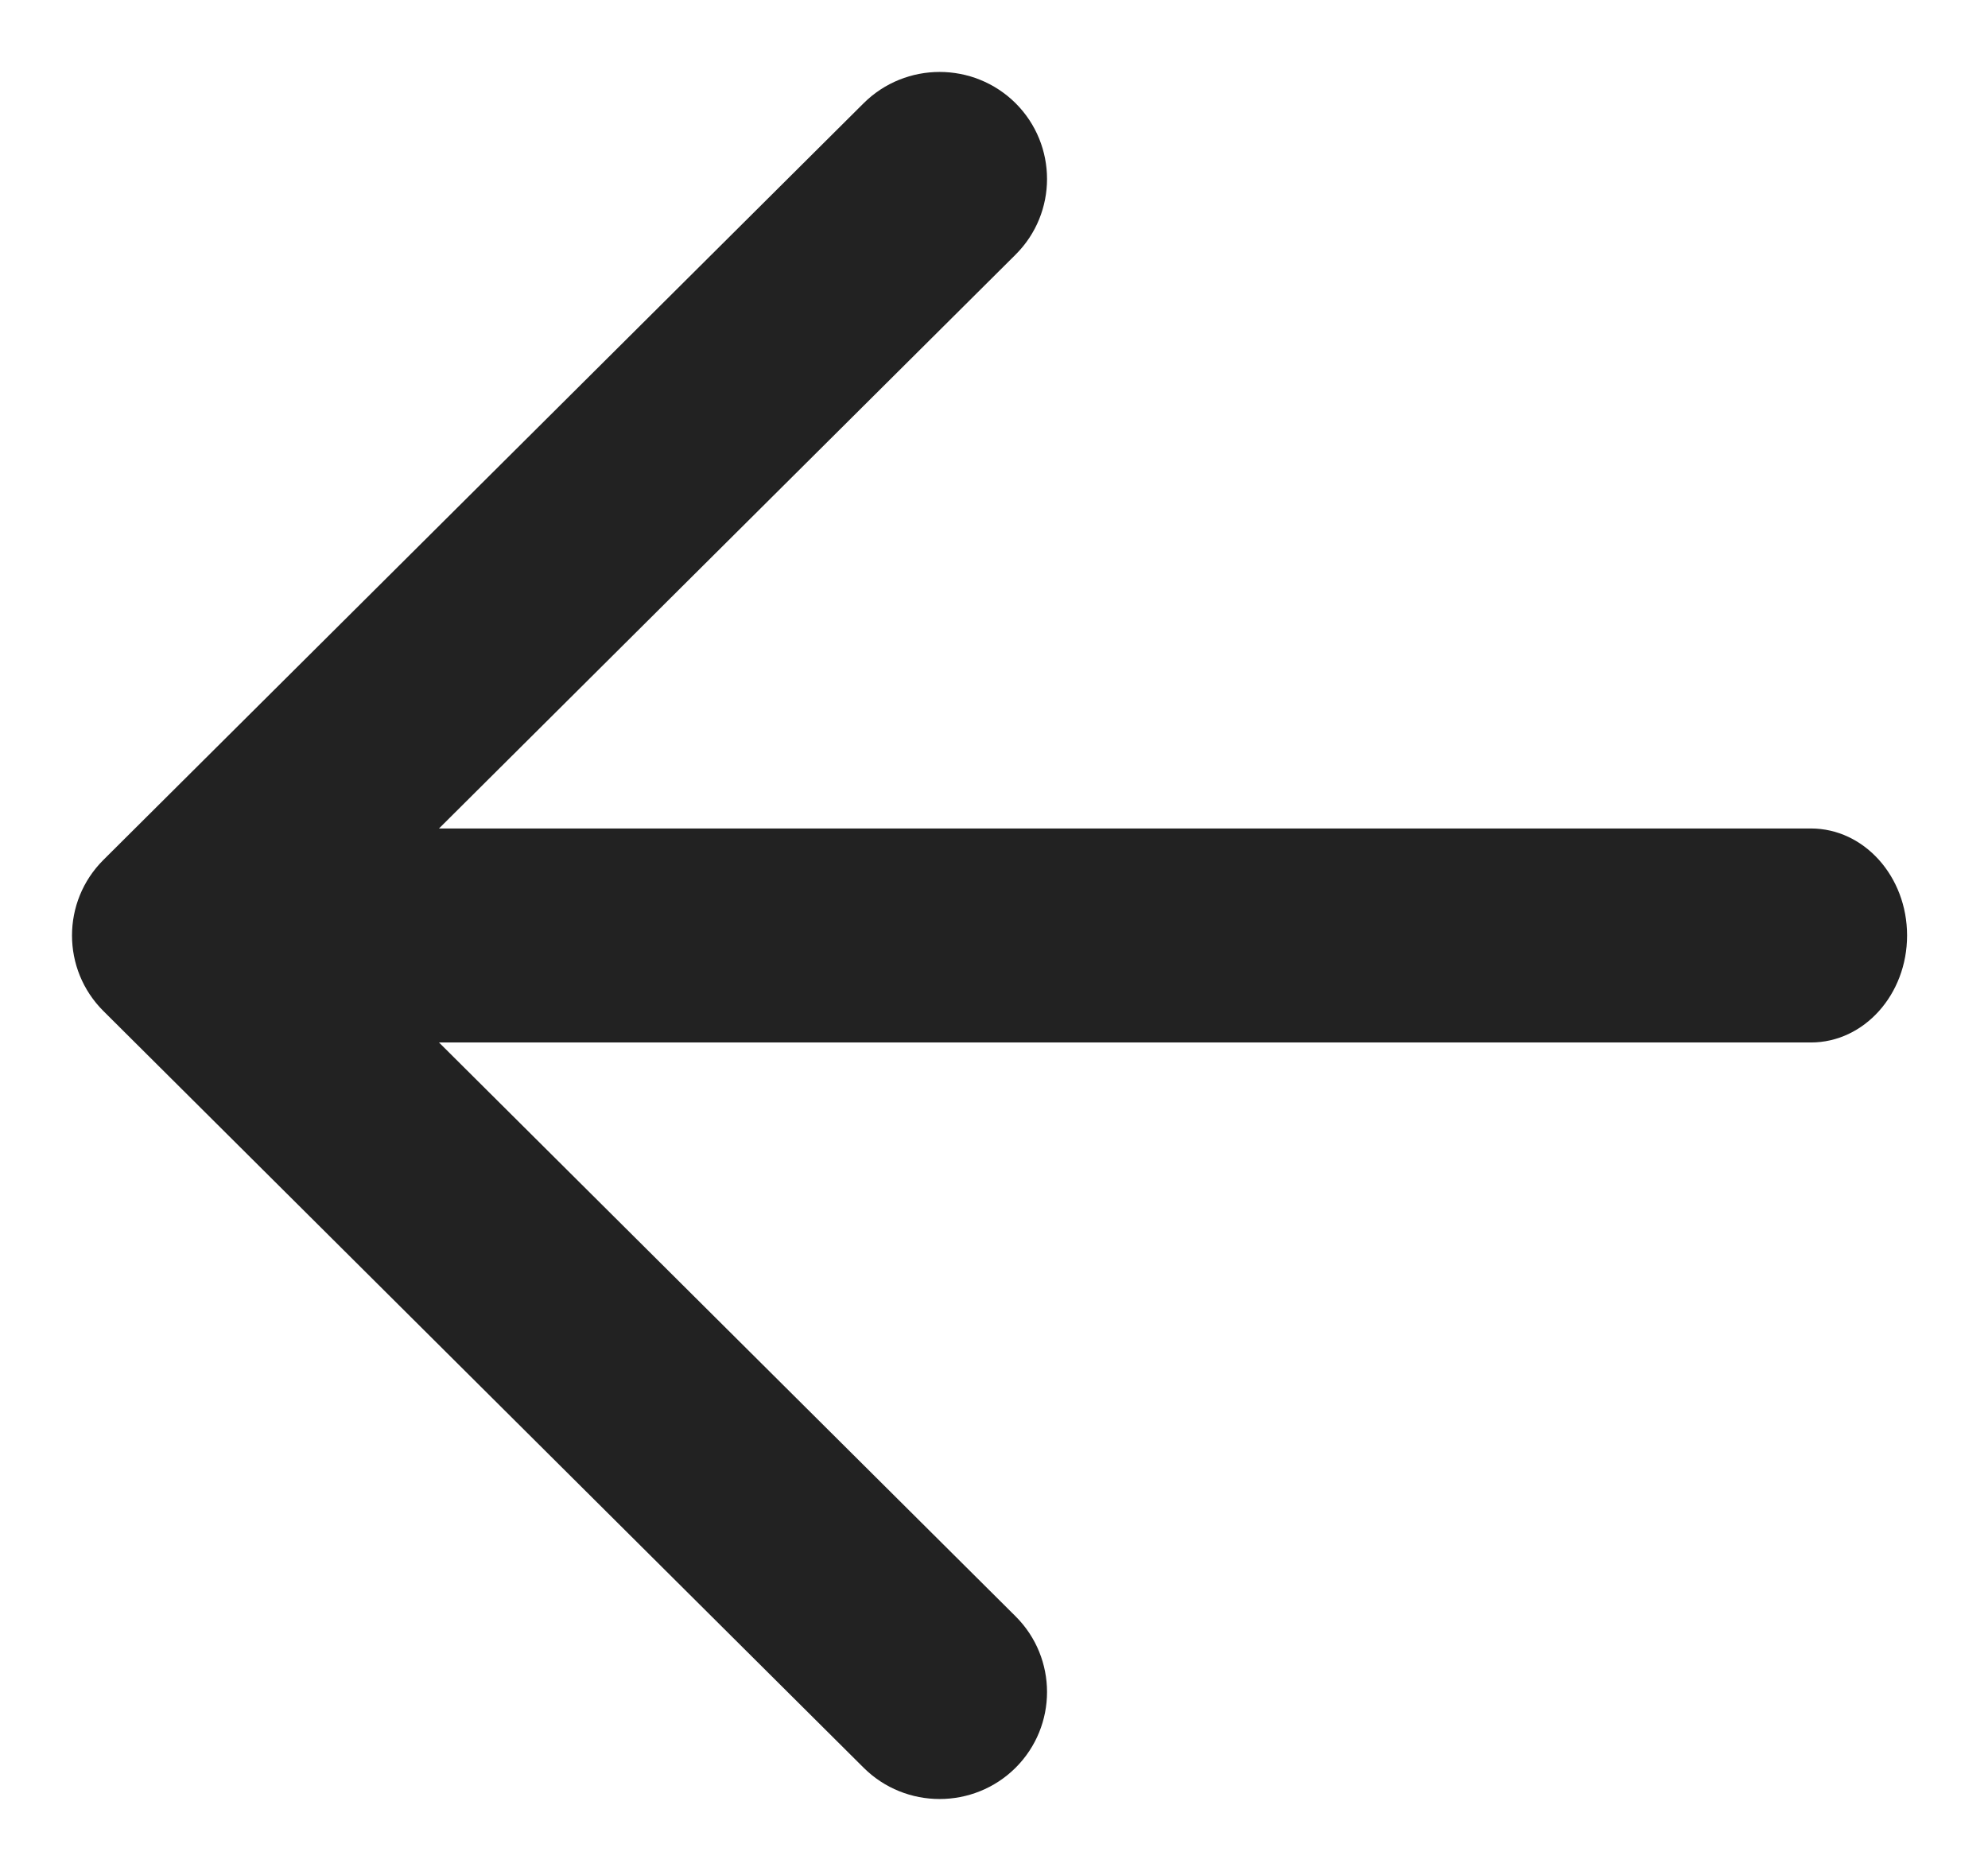 <svg width="17" height="16" viewBox="0 0 17 16" fill="none" xmlns="http://www.w3.org/2000/svg">
<path fill-rule="evenodd" clip-rule="evenodd" d="M3.754 8.915L8.685 13.823C9.043 14.18 9.043 14.759 8.685 15.117C8.326 15.474 7.744 15.474 7.385 15.117L0.885 8.647C0.526 8.29 0.526 7.71 0.885 7.353L7.385 0.883C7.744 0.526 8.326 0.526 8.685 0.883C9.043 1.241 9.043 1.82 8.685 2.177L3.754 7.085L15.486 7.085C15.94 7.085 16.308 7.495 16.308 8C16.308 8.505 15.94 8.915 15.486 8.915L3.754 8.915Z" fill="#222222"/>
</svg>
